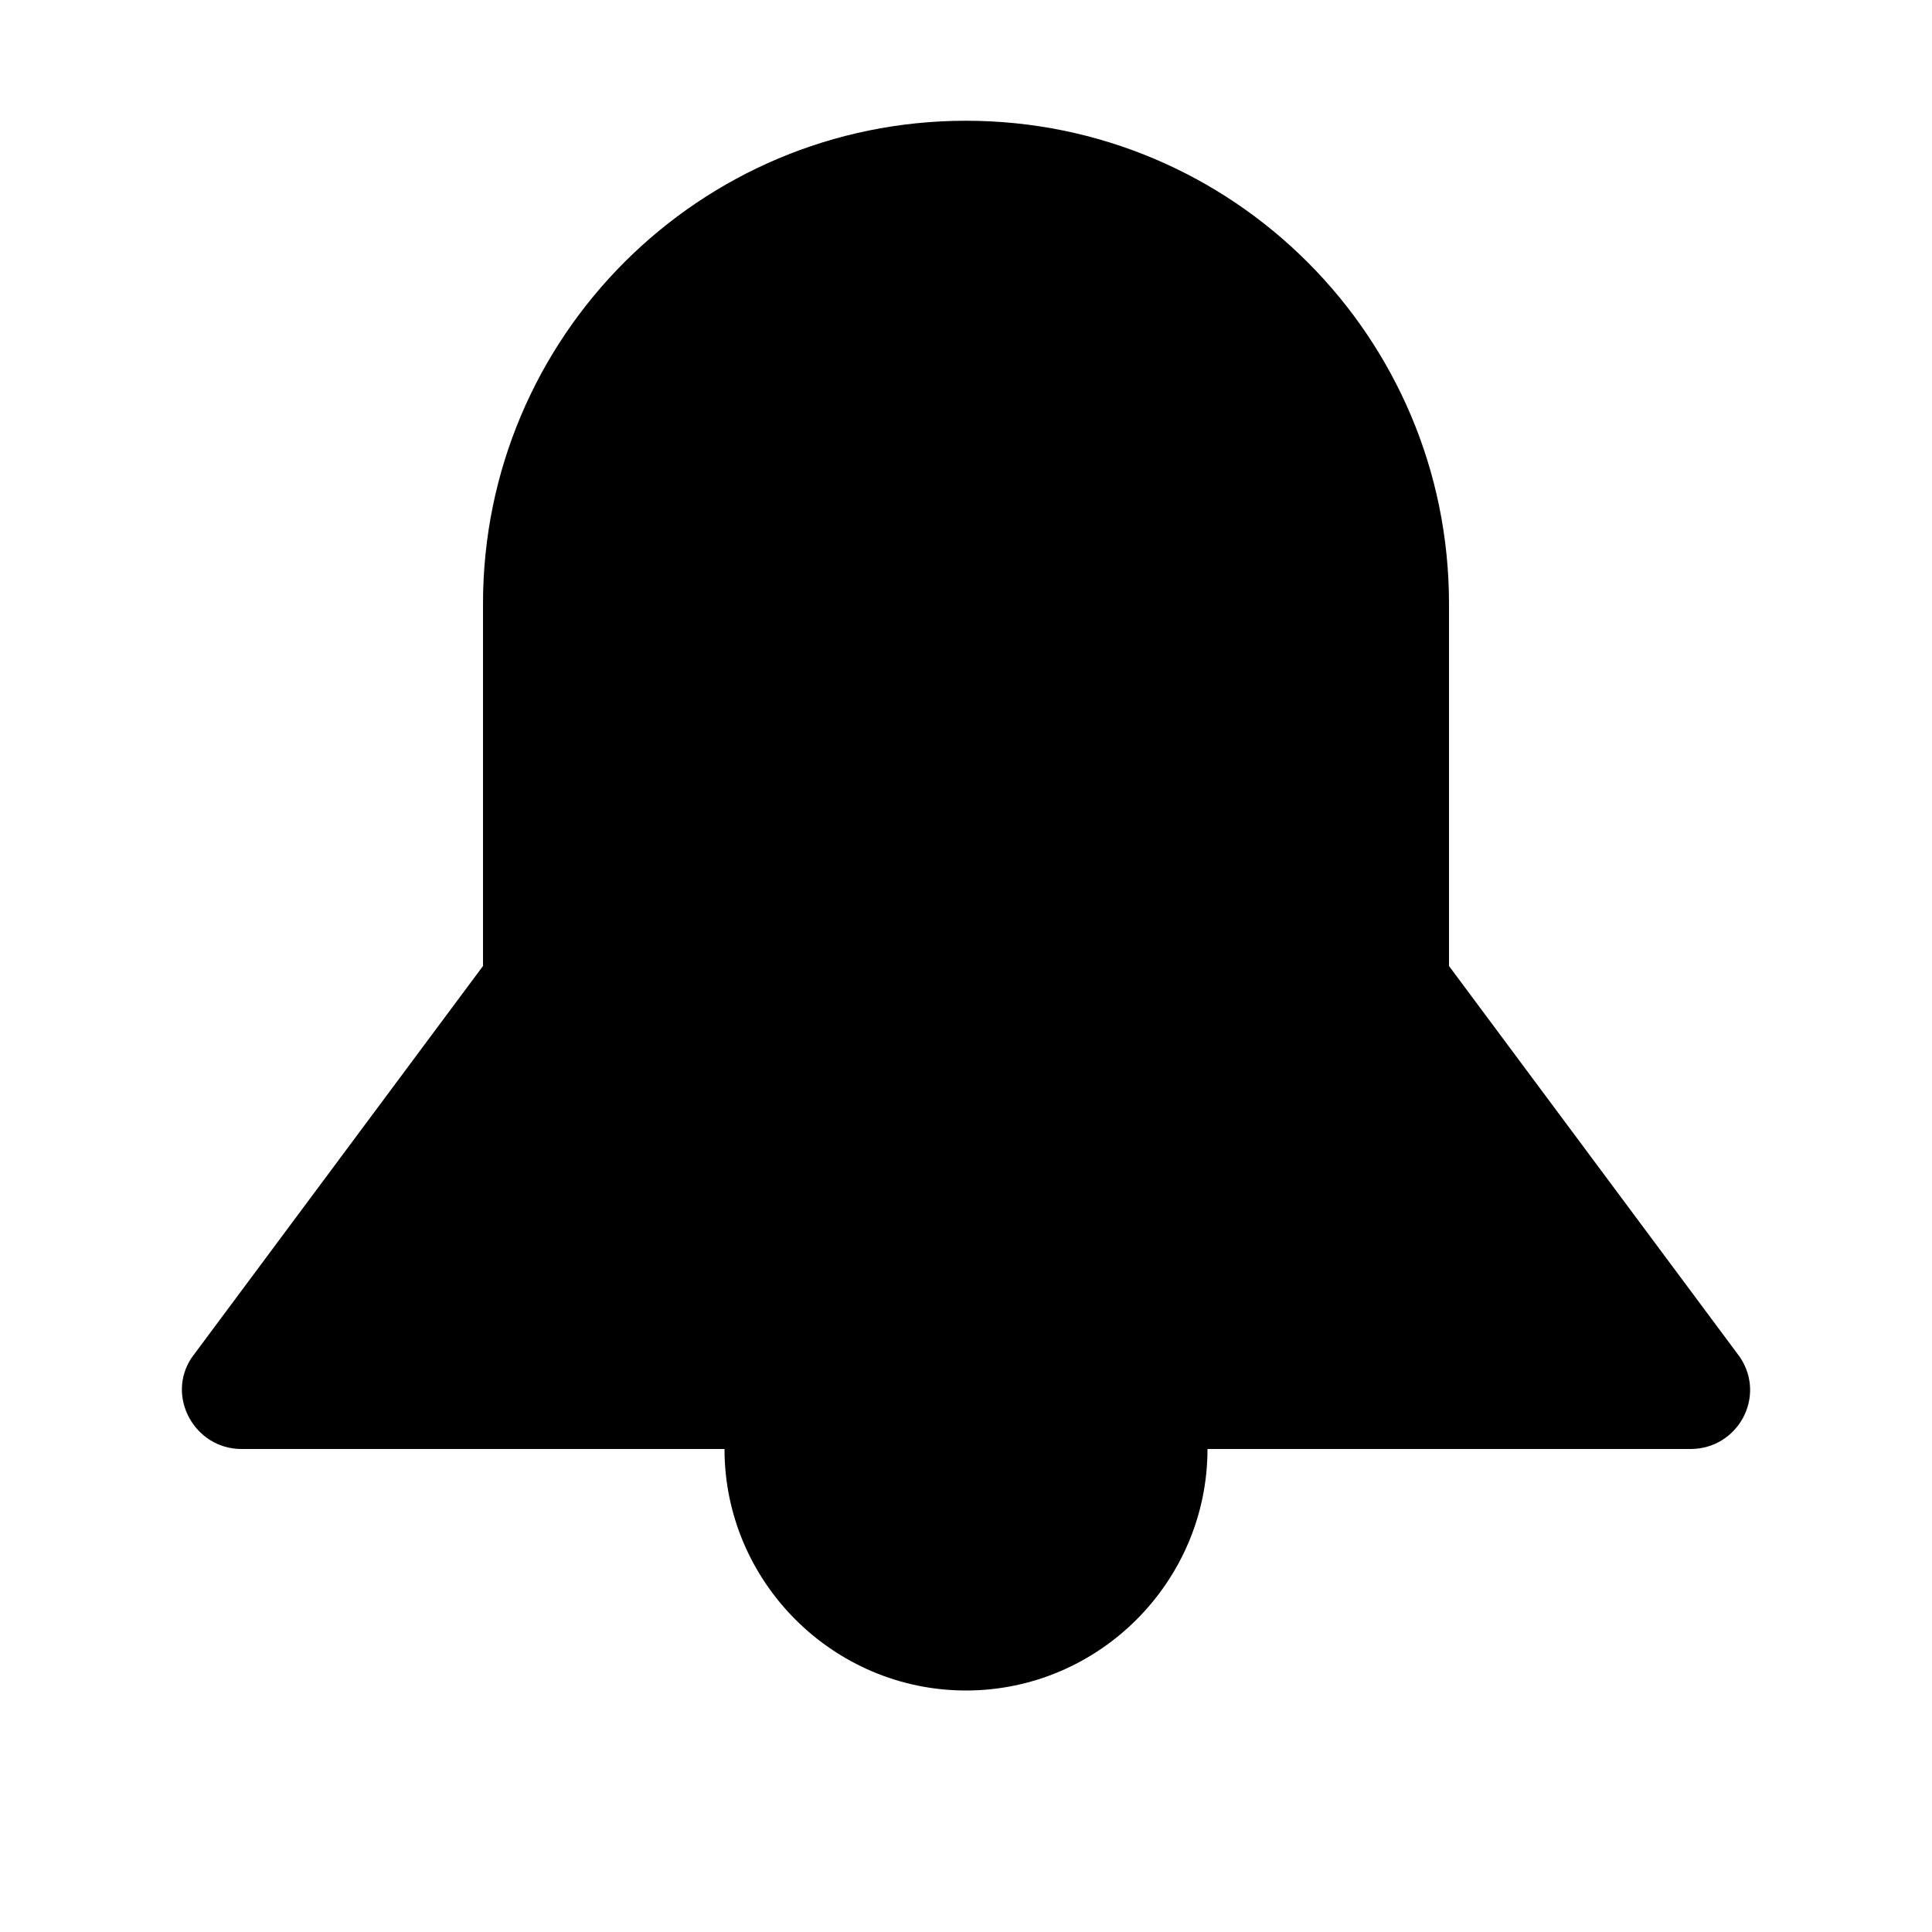 <svg viewBox="0 0 16 16" xmlns="http://www.w3.org/2000/svg">
<path d="M14 12H2C1.61 12 1.37 11.56 1.59 11.24L4 8V5C4 2.79 5.79 1 8 1C10.21 1 12 2.79 12 5V8L14.41 11.24C14.63 11.57 14.39 12 14 12Z" class="stroke-linejoin-round"/>
<path d="M6 12C6 13.1 6.9 14 8 14C9.1 14 10 13.1 10 12" class="stroke-linejoin-round"/>
</svg>
